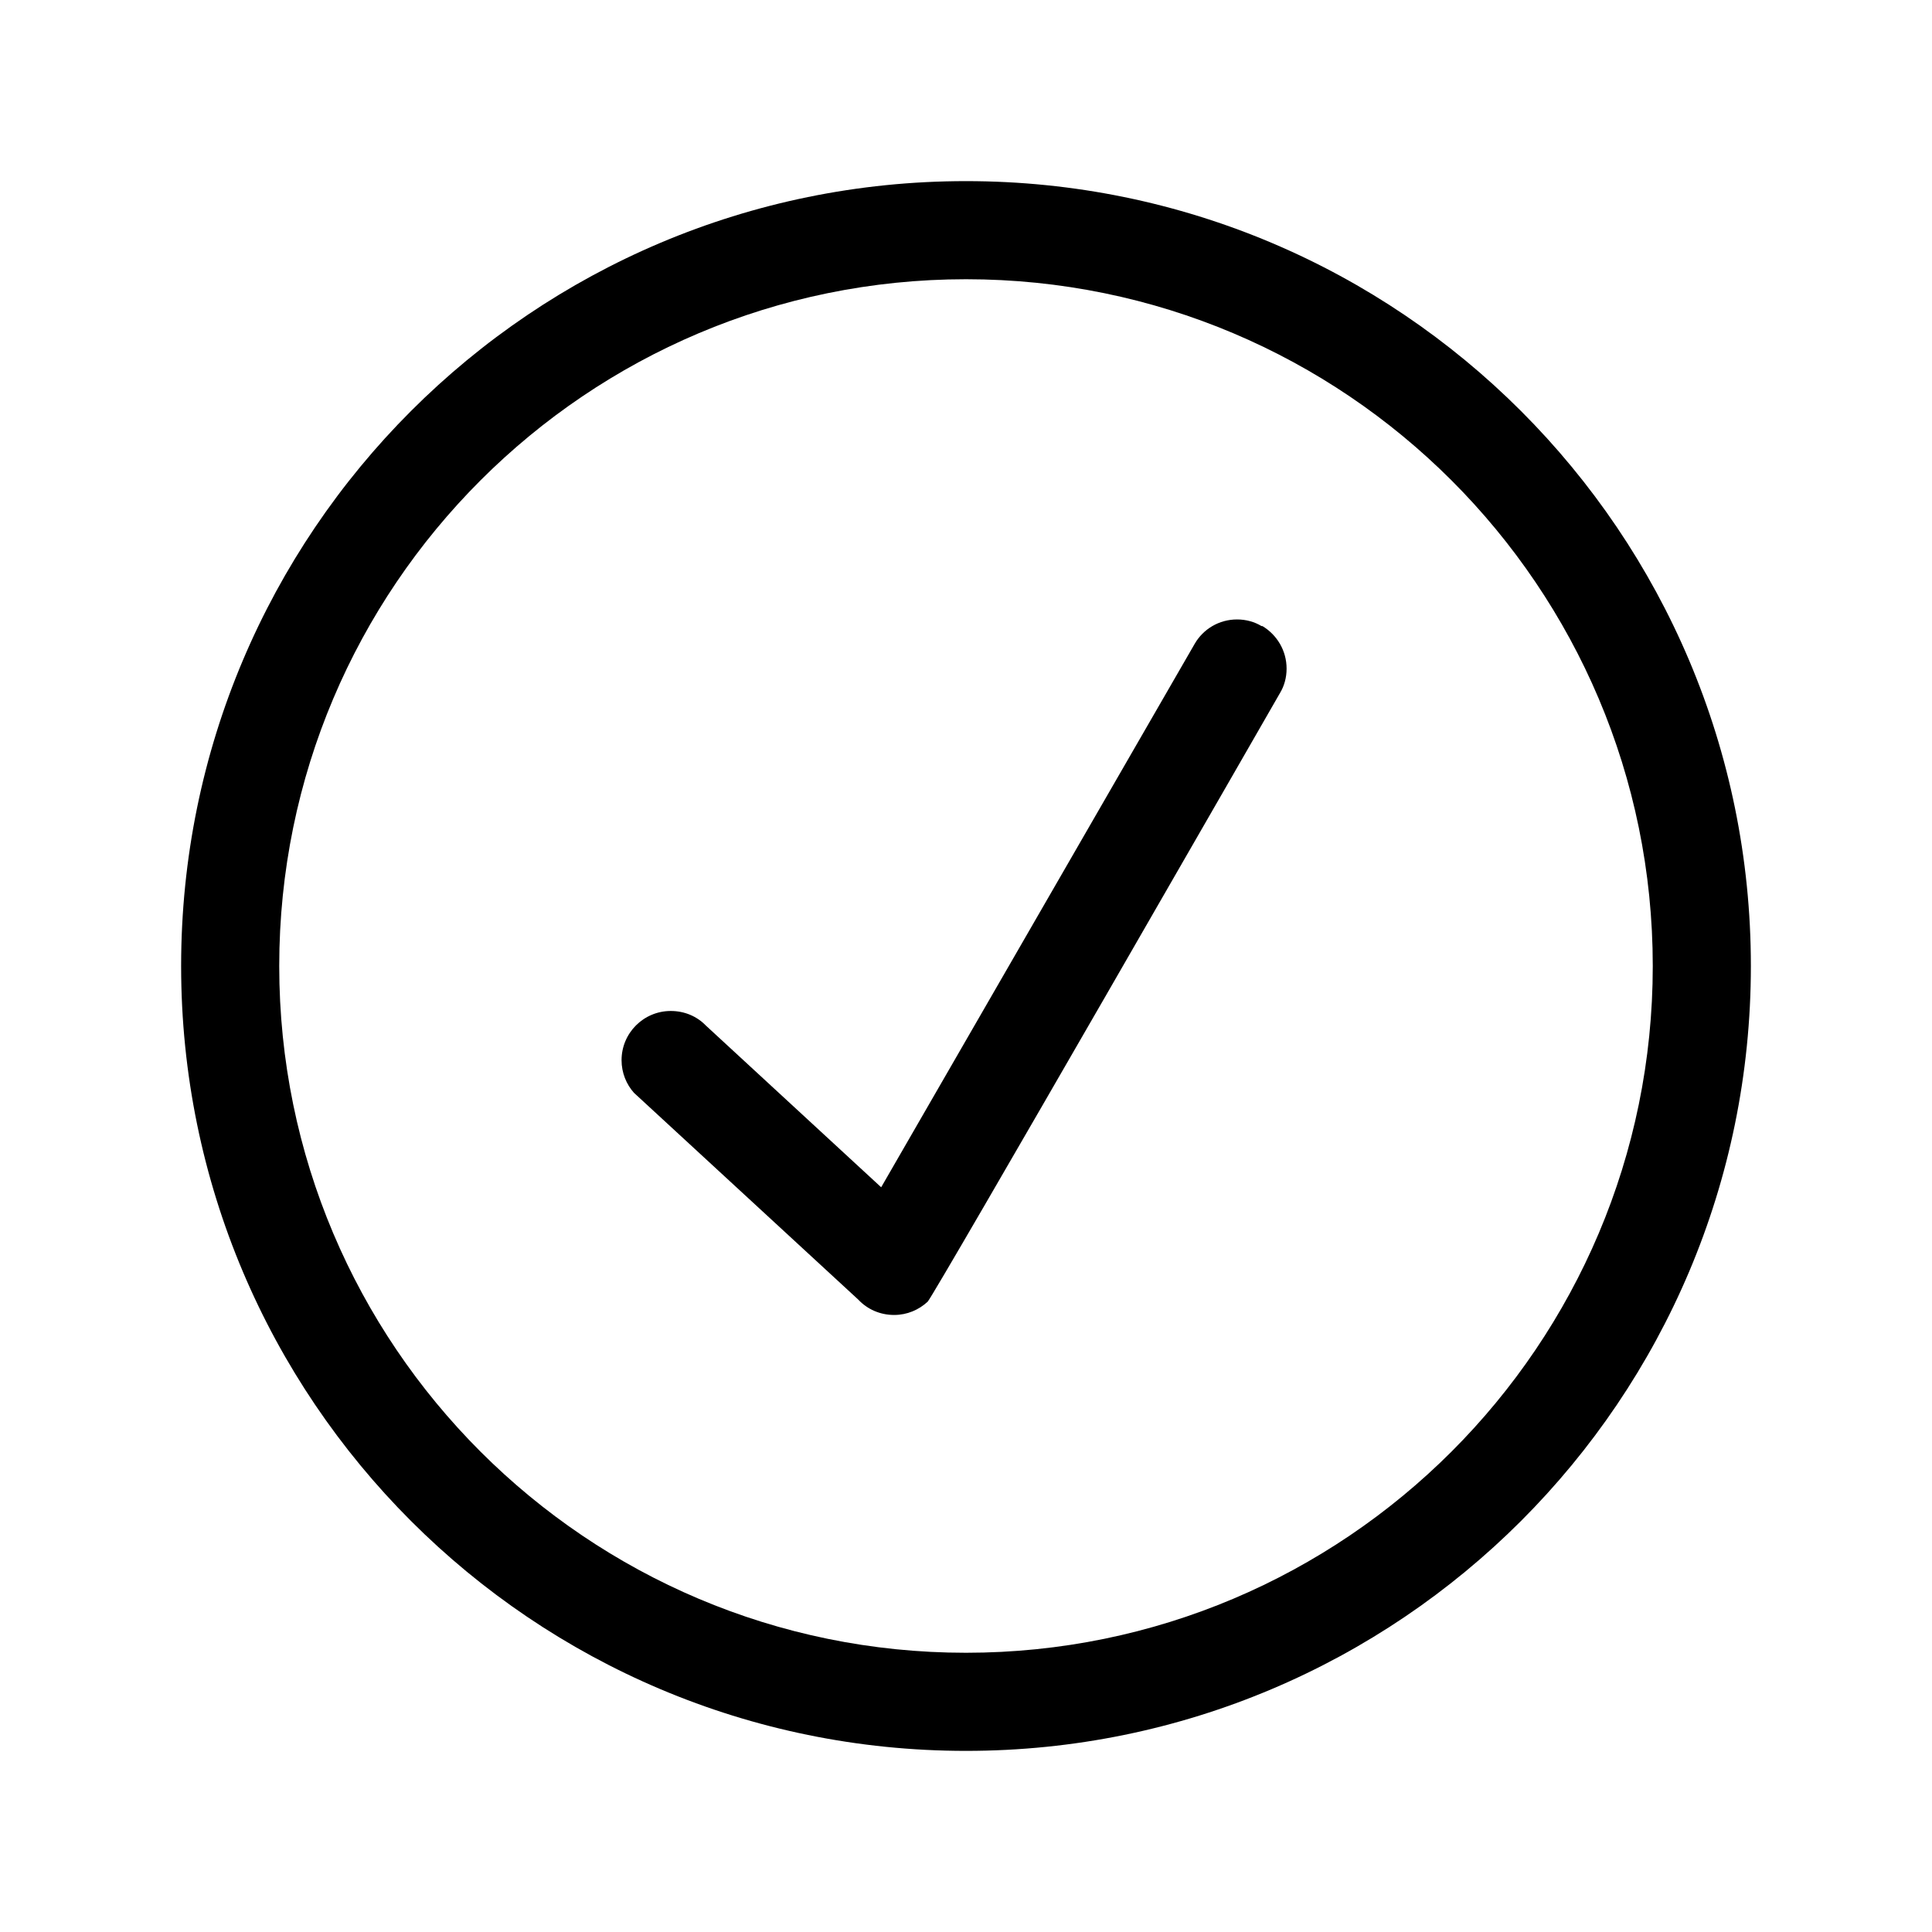 <?xml version="1.0" encoding="UTF-8"?><svg id="s" xmlns="http://www.w3.org/2000/svg" viewBox="0 0 64 64"><path d="m41.79,20.74c-.23-.14-.51-.22-.81-.22-.6,0-1.12.32-1.4.8h0s-10.39,18.01-10.39,18.01l-5.81-5.36c-.29-.3-.7-.48-1.16-.48-.9,0-1.63.73-1.63,1.63h0c0,.42.16.8.41,1.08h0s0,0,0,0l7.43,6.85c.3.32.72.51,1.19.51h0c.43,0,.82-.17,1.11-.44h0c.2-.19,11.67-20.16,11.67-20.16.14-.23.22-.51.22-.81,0-.6-.32-1.12-.8-1.41h0s0,0,0,0Zm-9.79-14.74c-14.36,0-26,11.64-26,26s11.64,26,26,26,26-11.64,26-26S46.36,6,32,6Zm0,48.75c-12.56,0-22.75-10.19-22.75-22.75s10.19-22.75,22.75-22.75,22.75,10.19,22.75,22.75-10.19,22.75-22.75,22.75Z"/></svg>